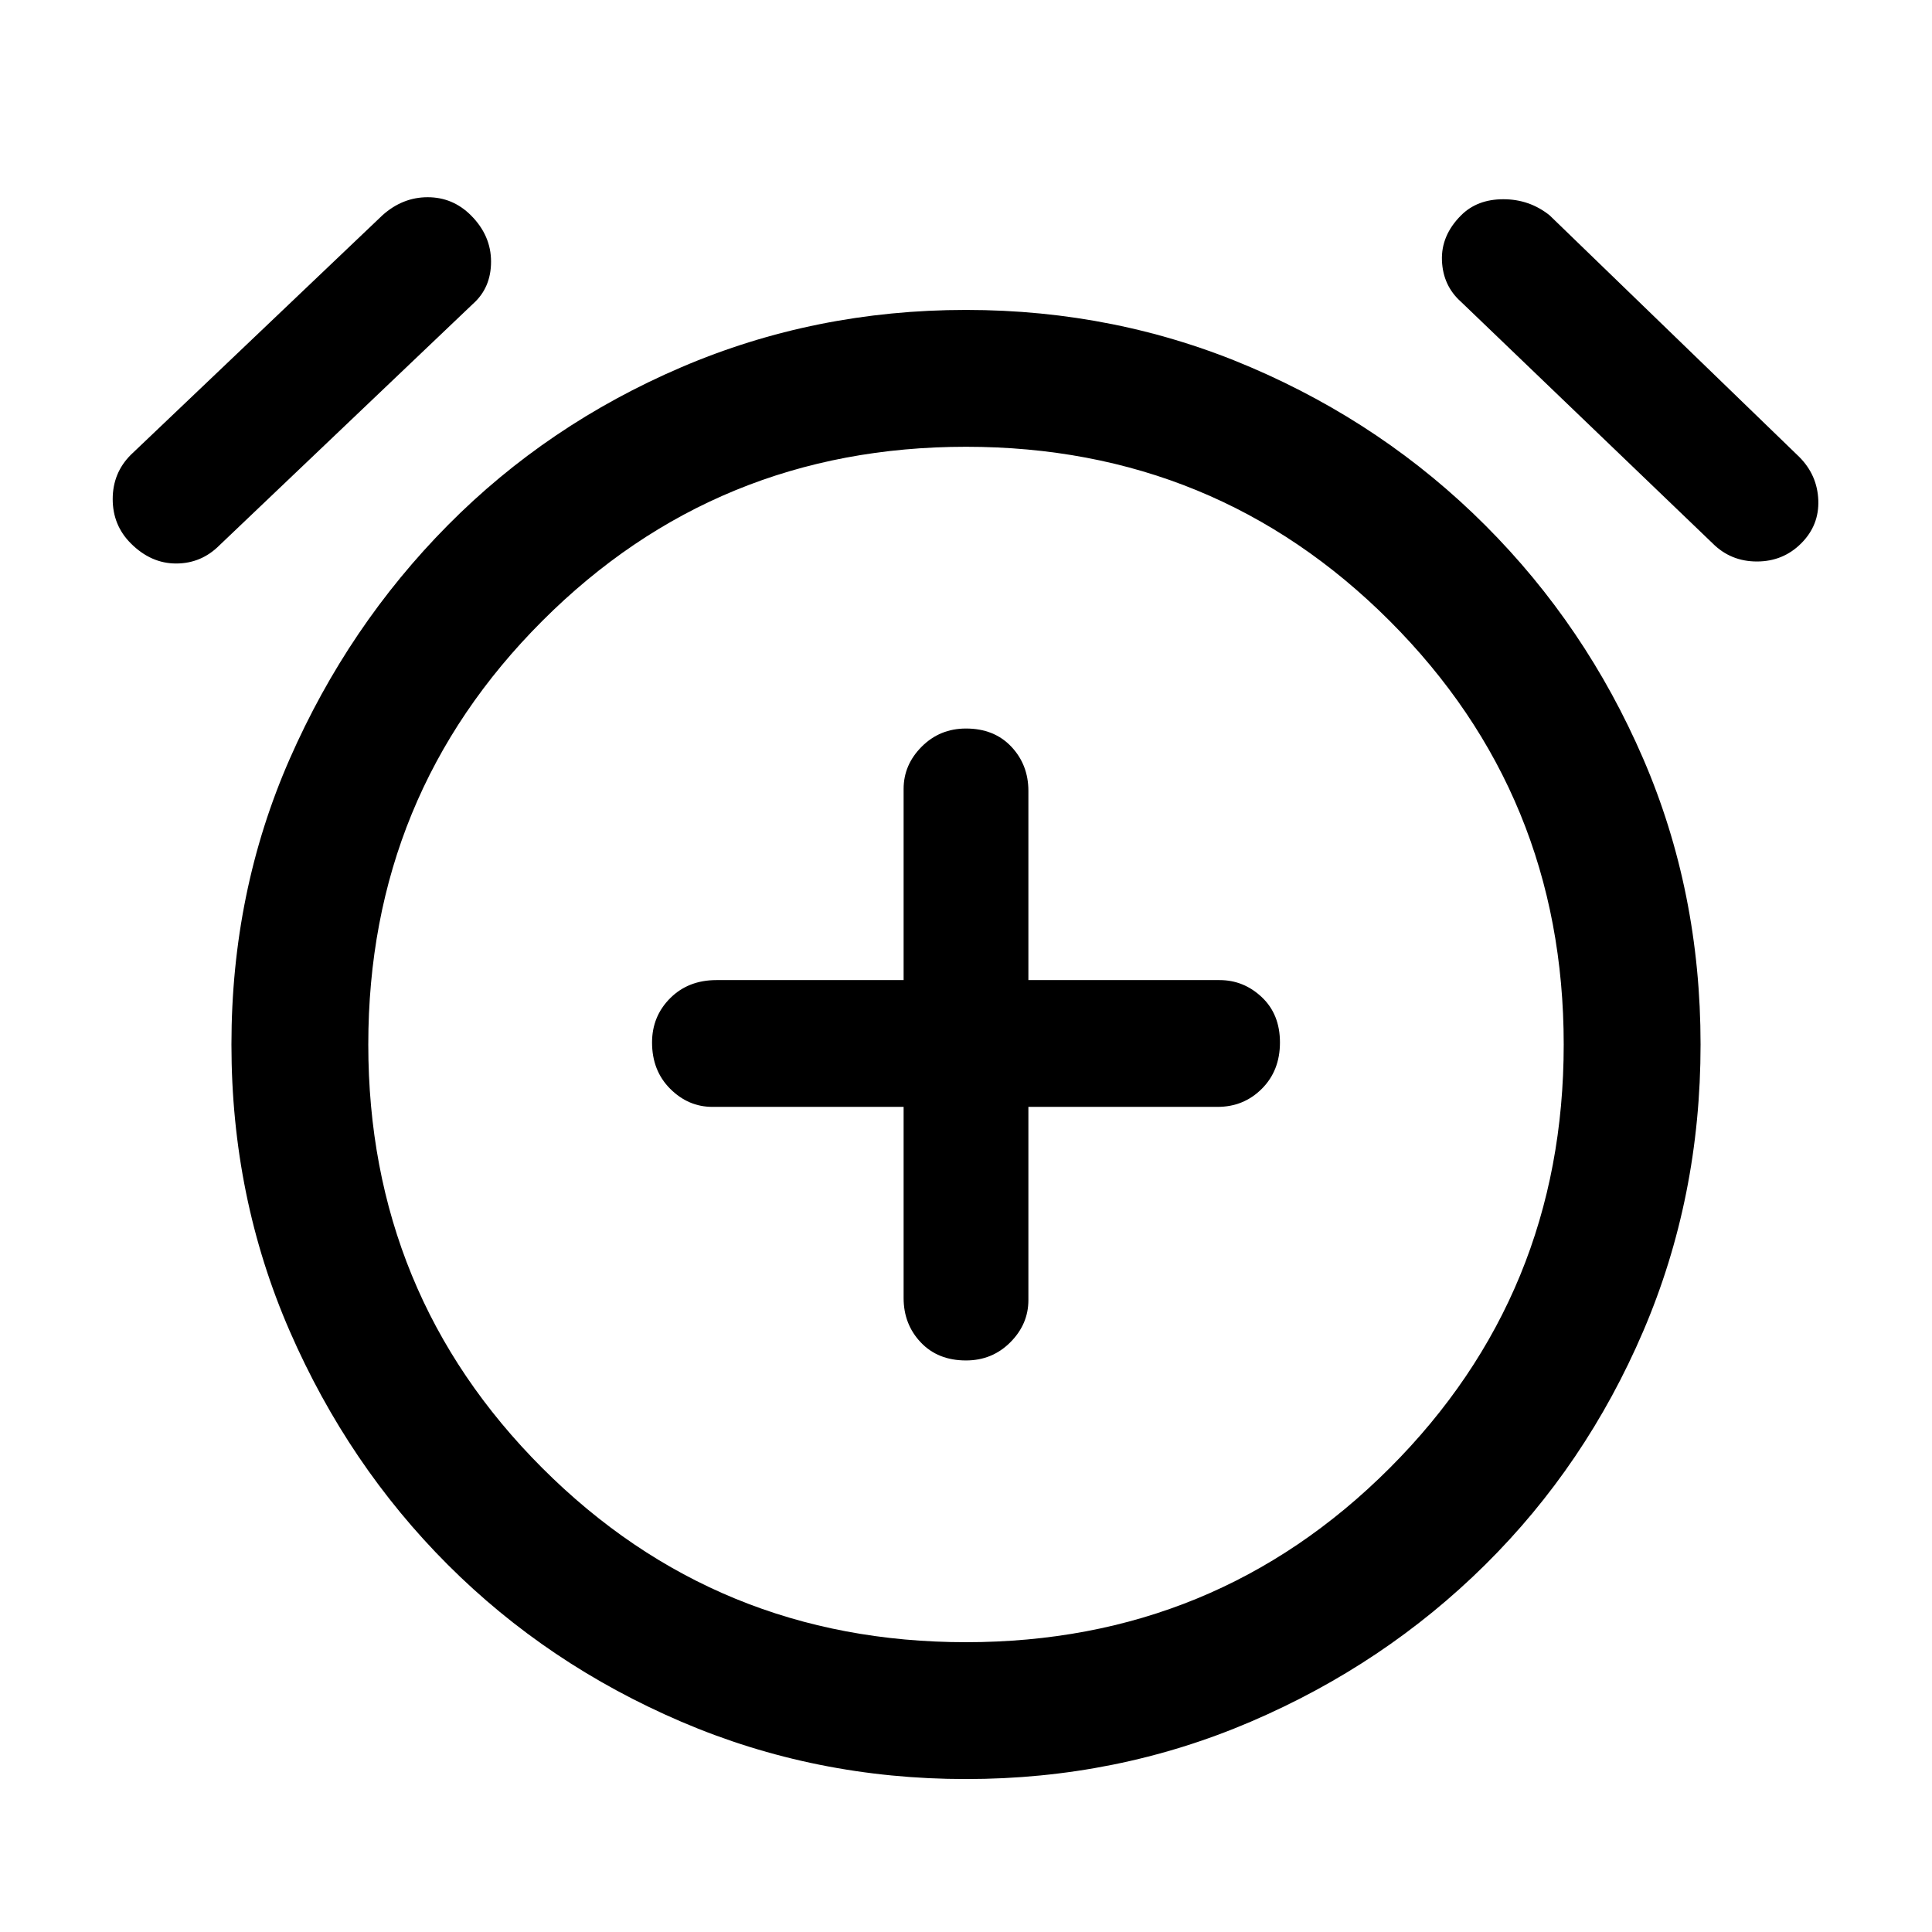 <svg xmlns="http://www.w3.org/2000/svg" width="48" height="48"><path d="M24 33.8q.65 0 1.1-.45.45-.45.45-1.05v-4.8h4.7q.65 0 1.1-.45.45-.45.45-1.15t-.45-1.125q-.45-.425-1.05-.425h-4.75v-4.7q0-.65-.425-1.1Q24.7 18.1 24 18.1q-.65 0-1.1.45-.45.45-.45 1.05v4.75H17.8q-.7 0-1.15.45-.45.45-.45 1.1 0 .7.45 1.15.45.45 1.05.45h4.75v4.75q0 .65.425 1.1.425.45 1.125.45zm0 10.4q-3.75 0-7.075-1.425t-5.8-3.9Q8.65 36.4 7.2 33.075 5.75 29.75 5.75 25.95t1.45-7.1q1.45-3.3 3.925-5.8 2.475-2.5 5.8-3.925Q20.25 7.7 24 7.7t7.075 1.425Q34.4 10.55 36.9 13.05t3.925 5.8q1.425 3.3 1.425 7.1t-1.425 7.125Q39.4 36.4 36.9 38.875q-2.5 2.475-5.825 3.9Q27.75 44.2 24 44.2zm0-18.15zM5.45 13.55Q5 14 4.375 14t-1.125-.5q-.45-.45-.45-1.1 0-.65.45-1.1L9.5 5.35q.5-.45 1.125-.45t1.075.45q.5.5.5 1.15 0 .65-.45 1.05zm37.1-.05-6.25-6q-.45-.4-.475-1.025-.025-.625.475-1.125.4-.4 1.05-.4t1.15.4l6.2 6q.45.45.475 1.075.025.625-.425 1.075-.45.45-1.1.45-.65 0-1.1-.45zM24 40.8q6.2 0 10.525-4.325T38.85 25.95q0-6.2-4.325-10.525T24 11.1q-6.2 0-10.525 4.325T9.15 25.95q0 6.2 4.325 10.525T24 40.8z"/></svg>